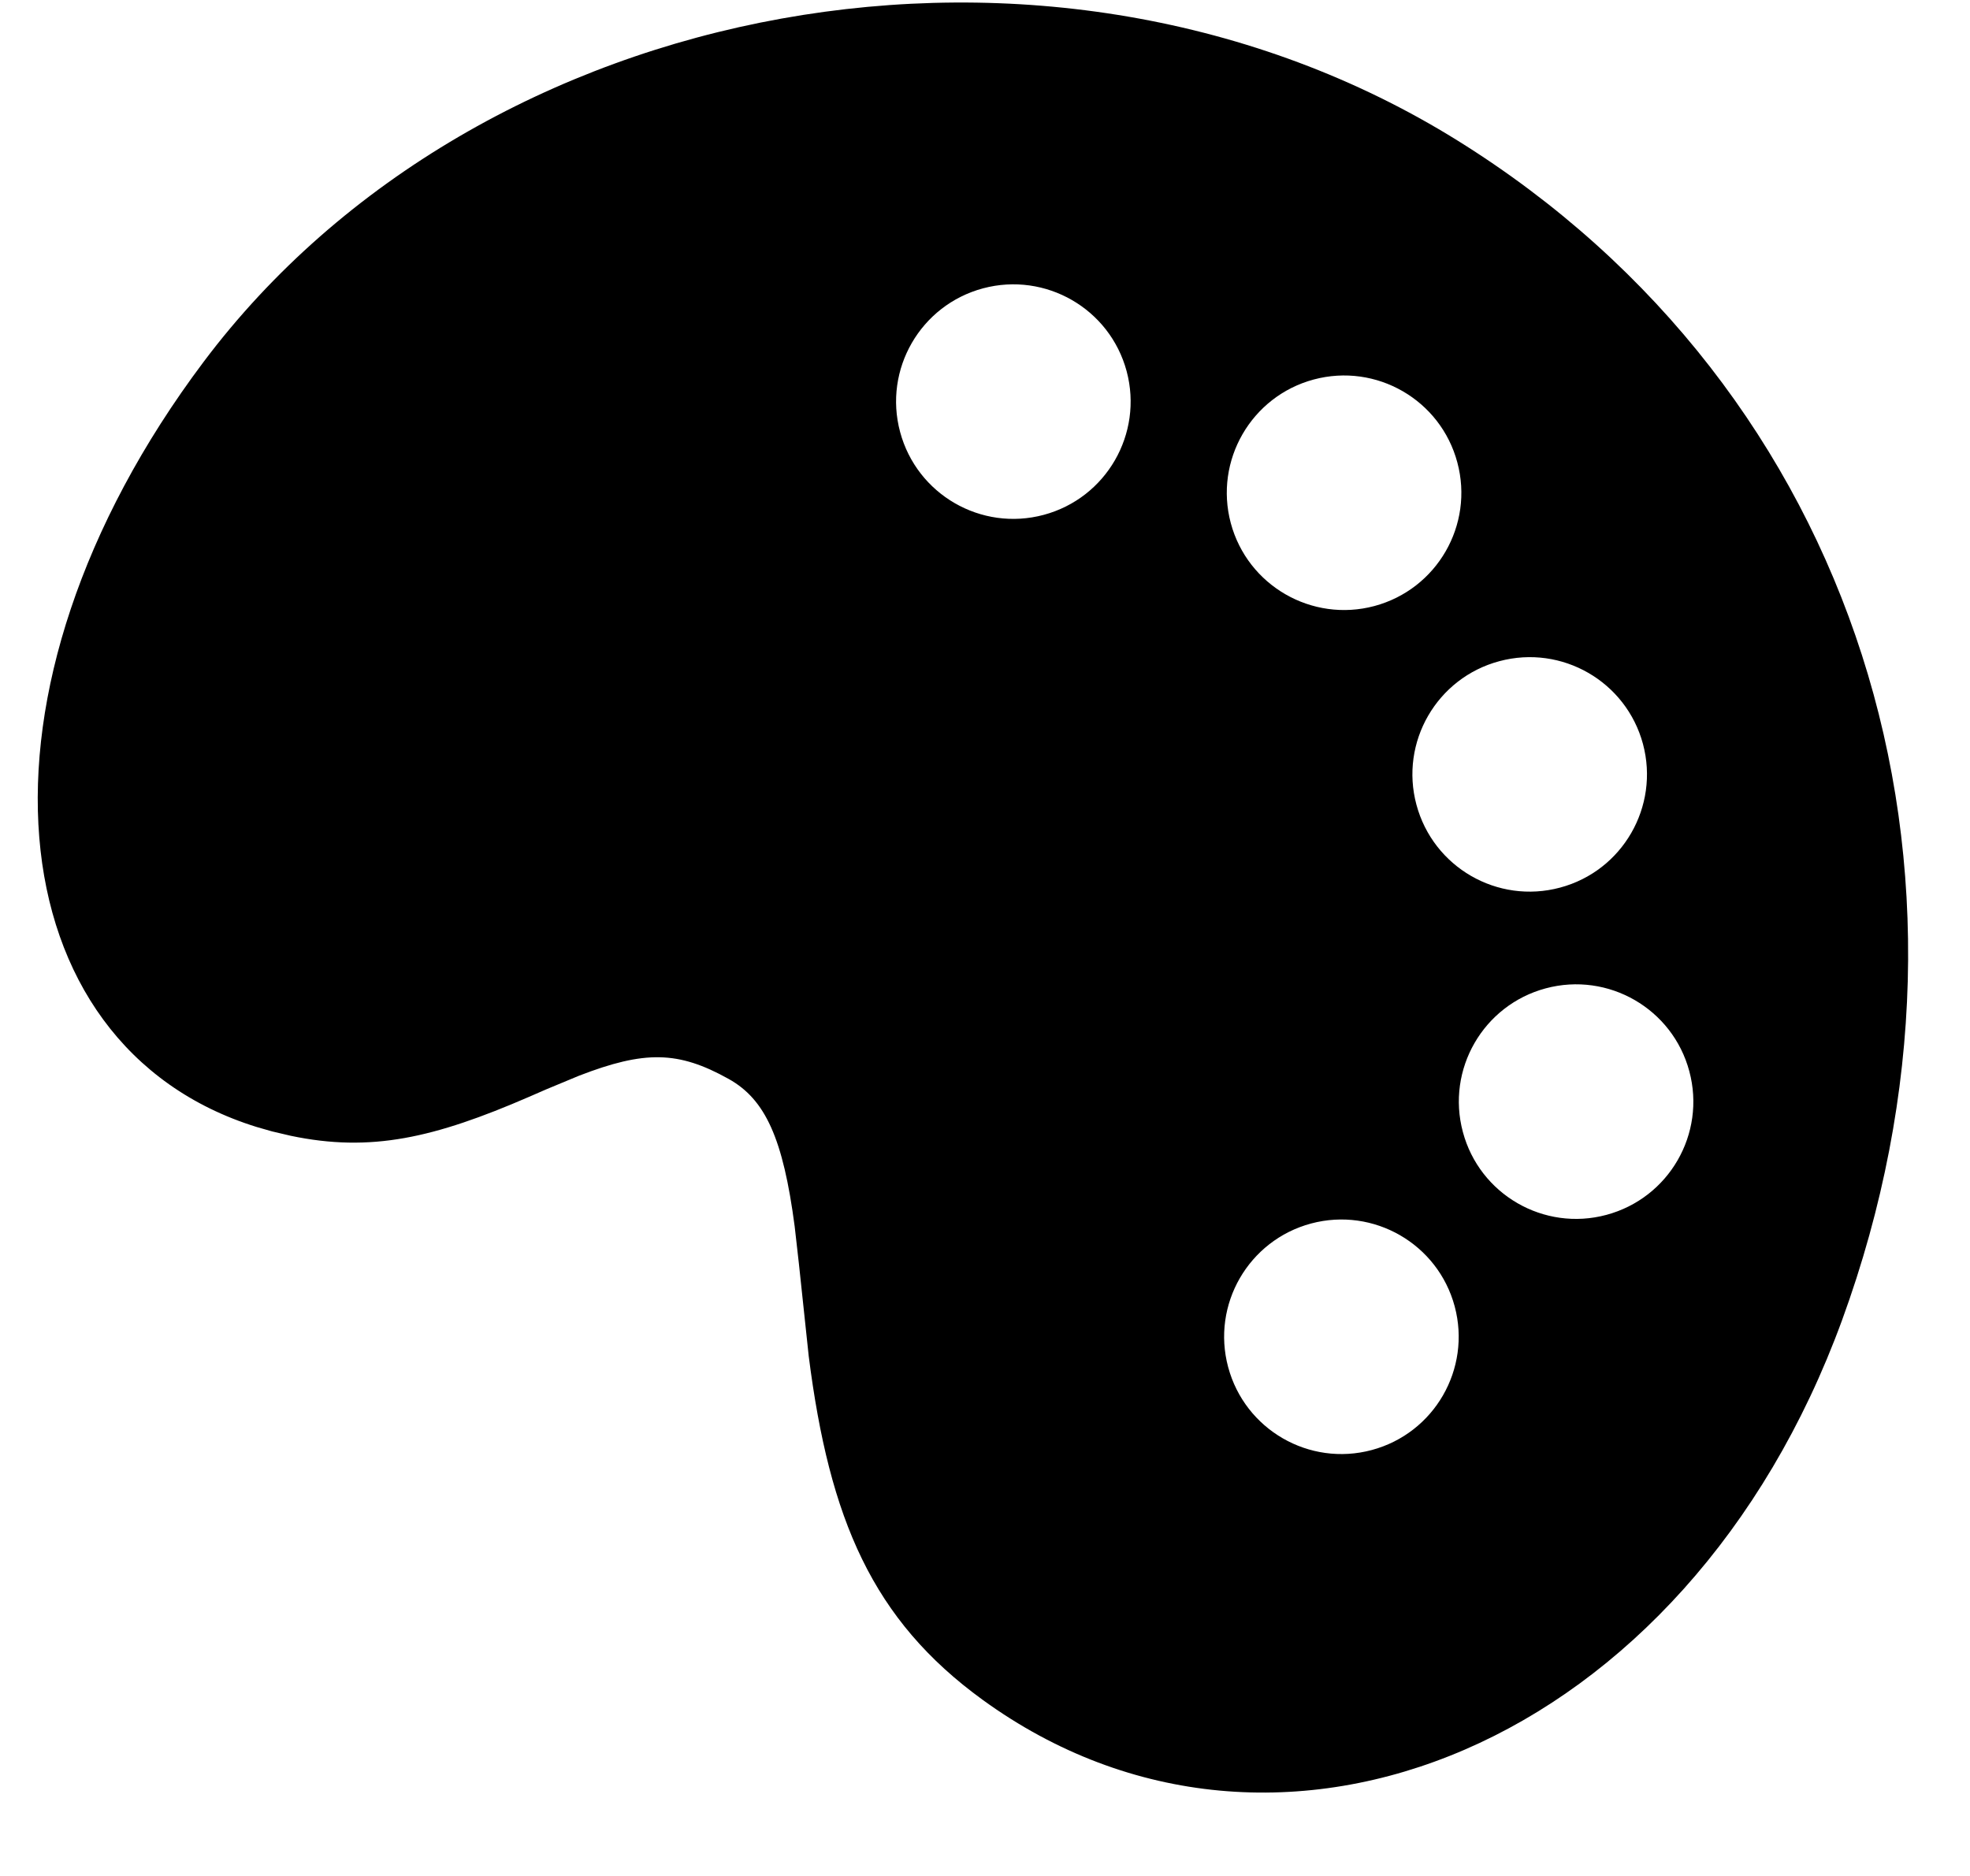 <svg width="21" height="20" viewBox="0 0 21 20" fill="currentColor" xmlns="http://www.w3.org/2000/svg">
<path d="M2.171 3.857C5.112 -0.058 11.2 -1.198 15.535 1.497C19.815 4.158 21.389 9.274 19.636 14.075C17.98 18.607 13.619 20.403 10.476 18.123C9.299 17.269 8.842 16.198 8.621 14.459L8.516 13.471L8.471 13.074C8.348 12.14 8.16 11.721 7.766 11.502C7.231 11.204 6.874 11.197 6.171 11.469L5.82 11.615L5.641 11.693C4.627 12.133 3.953 12.288 3.1 12.109L2.9 12.062L2.736 12.015C-0.053 11.151 -0.466 7.368 2.171 3.857ZM15.099 8.579C15.278 9.246 15.963 9.642 16.63 9.463C17.297 9.285 17.692 8.599 17.514 7.932C17.335 7.266 16.65 6.87 15.983 7.049C15.316 7.227 14.92 7.913 15.099 8.579ZM15.594 12.068C15.772 12.735 16.458 13.131 17.124 12.952C17.791 12.773 18.187 12.088 18.008 11.421C17.83 10.754 17.144 10.358 16.477 10.537C15.811 10.716 15.415 11.401 15.594 12.068ZM13.12 5.577C13.299 6.244 13.985 6.639 14.651 6.461C15.318 6.282 15.714 5.597 15.535 4.93C15.357 4.263 14.671 3.867 14.004 4.046C13.338 4.225 12.942 4.91 13.12 5.577ZM13.092 14.575C13.271 15.242 13.956 15.638 14.623 15.459C15.29 15.28 15.685 14.595 15.507 13.928C15.328 13.261 14.643 12.866 13.976 13.044C13.309 13.223 12.913 13.908 13.092 14.575ZM9.595 4.605C9.774 5.272 10.459 5.668 11.126 5.489C11.793 5.31 12.188 4.625 12.01 3.958C11.831 3.291 11.146 2.896 10.479 3.074C9.812 3.253 9.416 3.938 9.595 4.605Z" fill="currentColor"/>
</svg>
